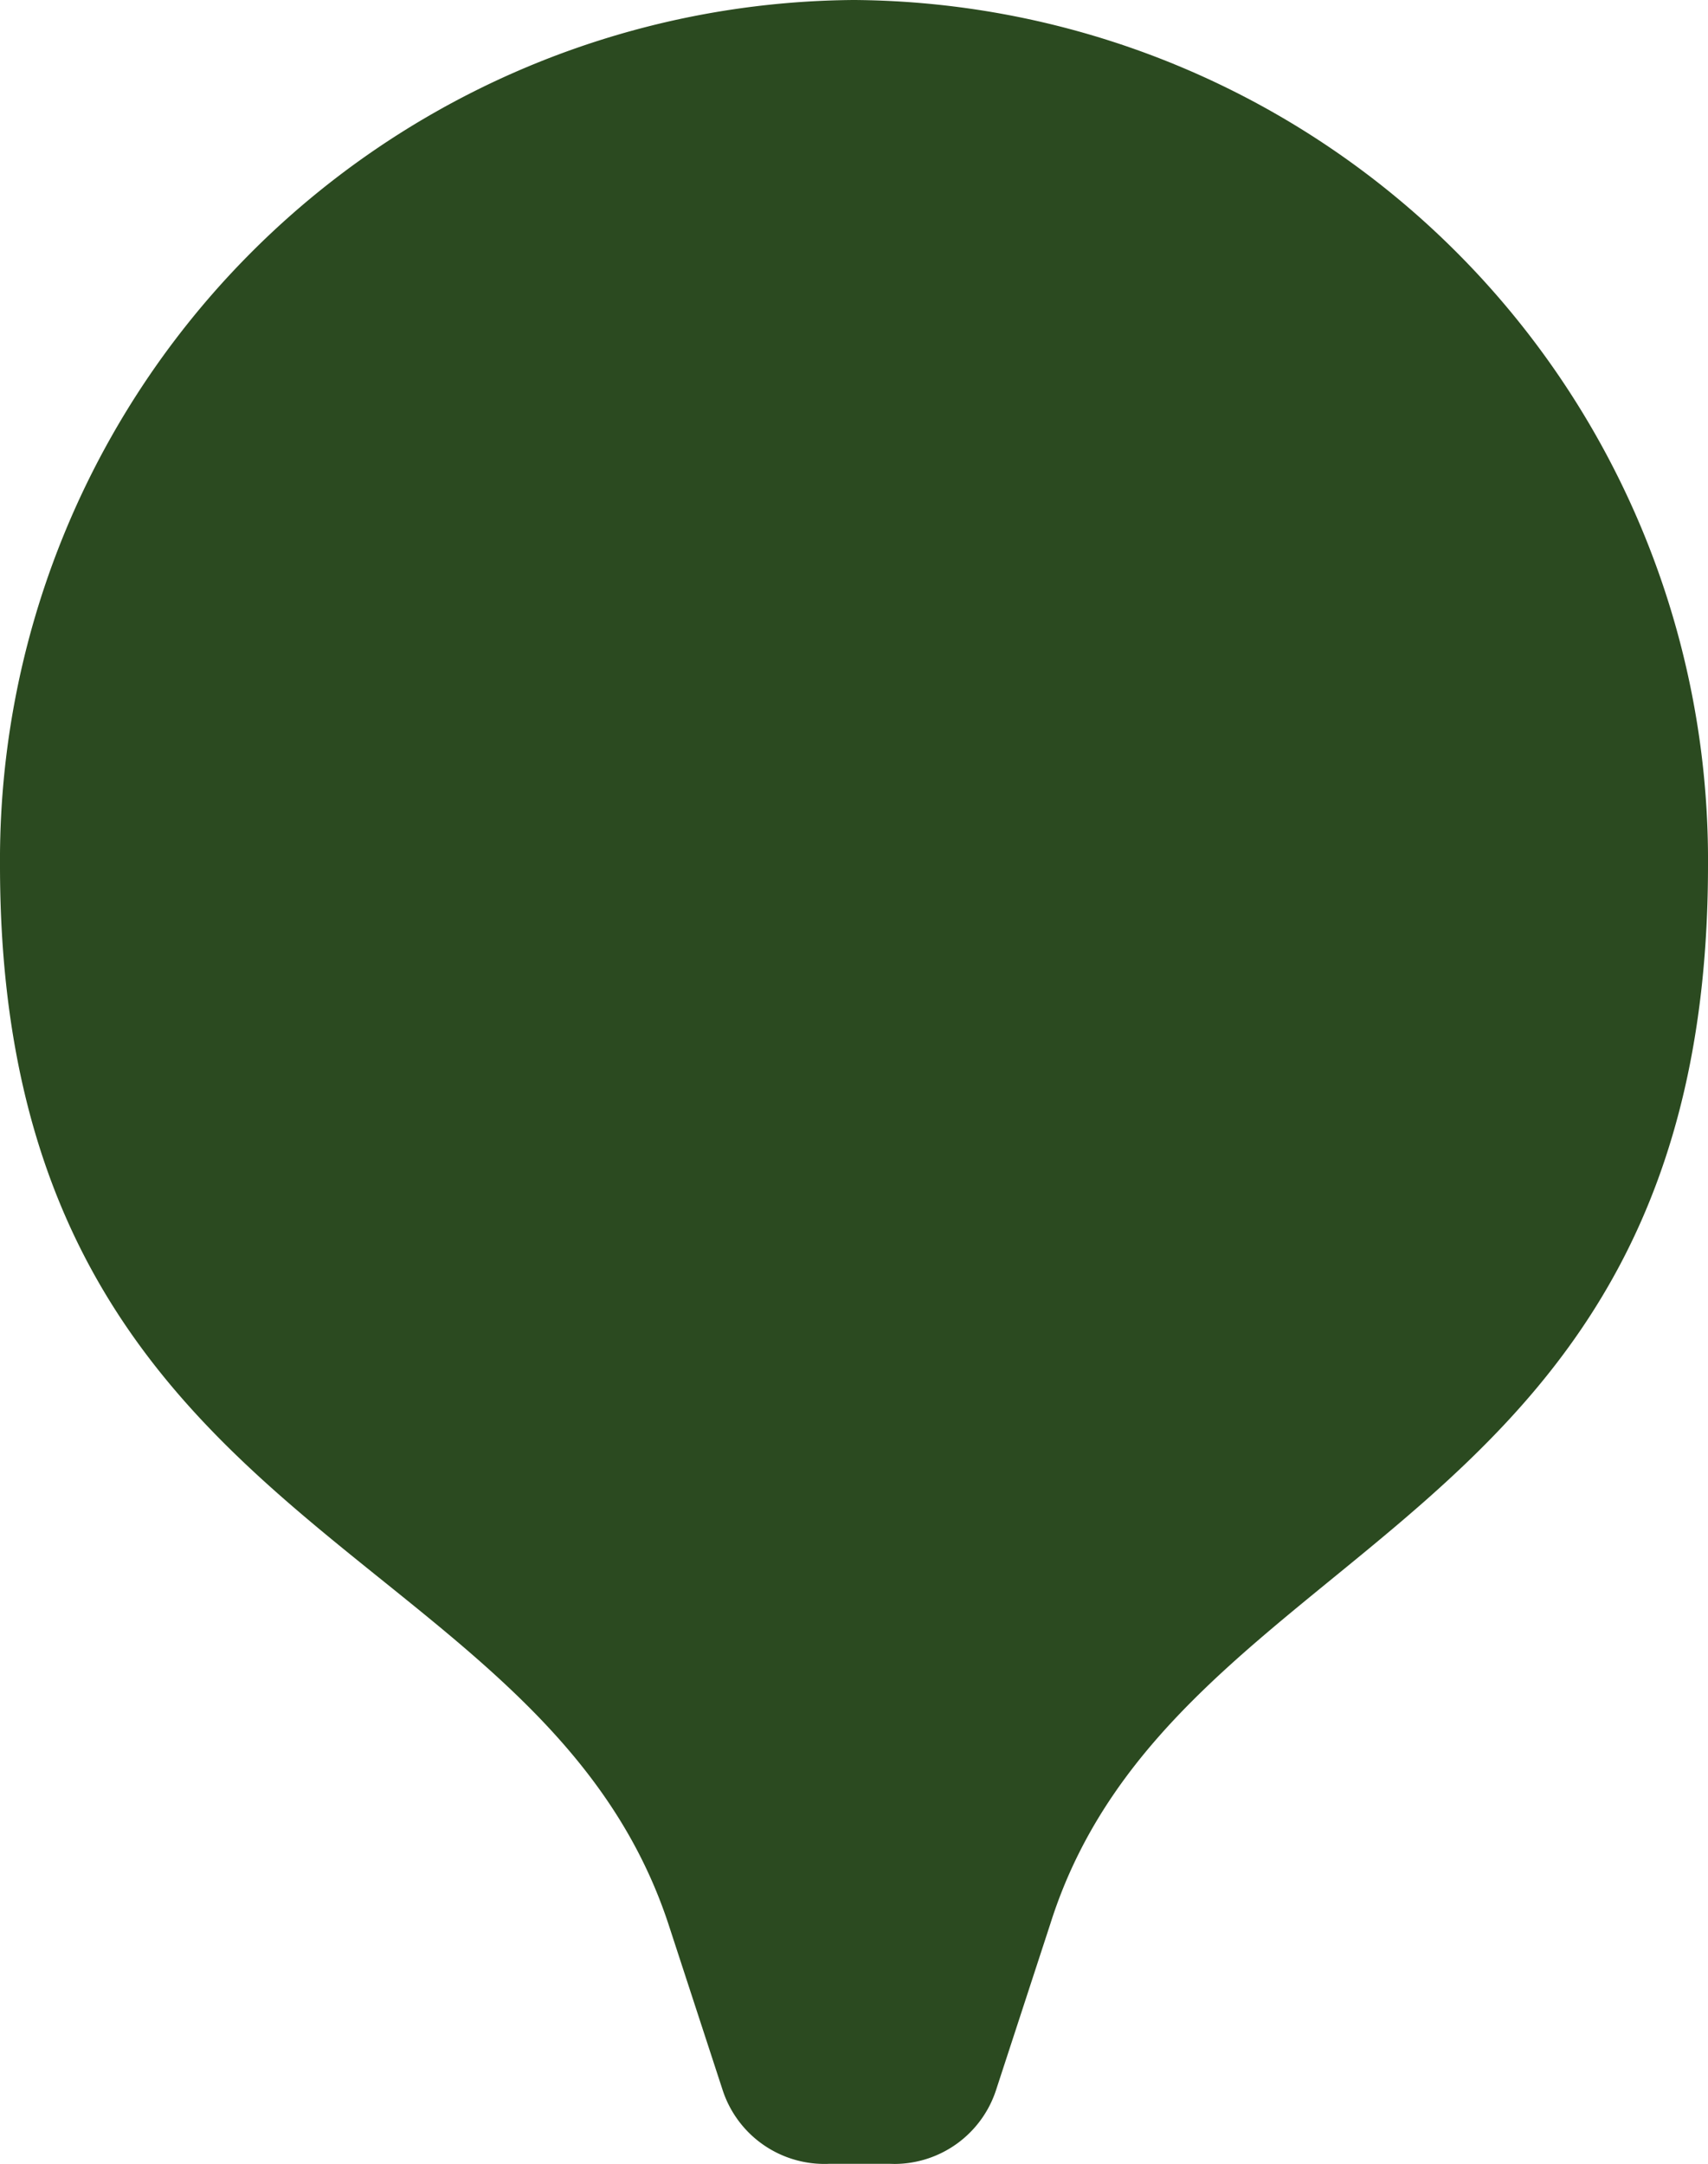 <svg xmlns="http://www.w3.org/2000/svg" width="13.75" height="17.418" viewBox="0 0 13.75 17.418">
  <g id="poi" transform="translate(-0.625 -0.792)">
    <path id="Icon_color" data-name="Icon color" d="M7.159,17.417H6.677a.862.862,0,0,1-.859-.592l-.438-1.341C4.34,12.34,0,12.383,0,6.967A6.922,6.922,0,0,1,6.875,0,6.922,6.922,0,0,1,13.75,6.967c0,5.416-4.3,5.373-5.294,8.517l-.438,1.341a.862.862,0,0,1-.816.593Z" transform="translate(0.625 0.792)" fill="#2b4a20"/>
  </g>
</svg>
